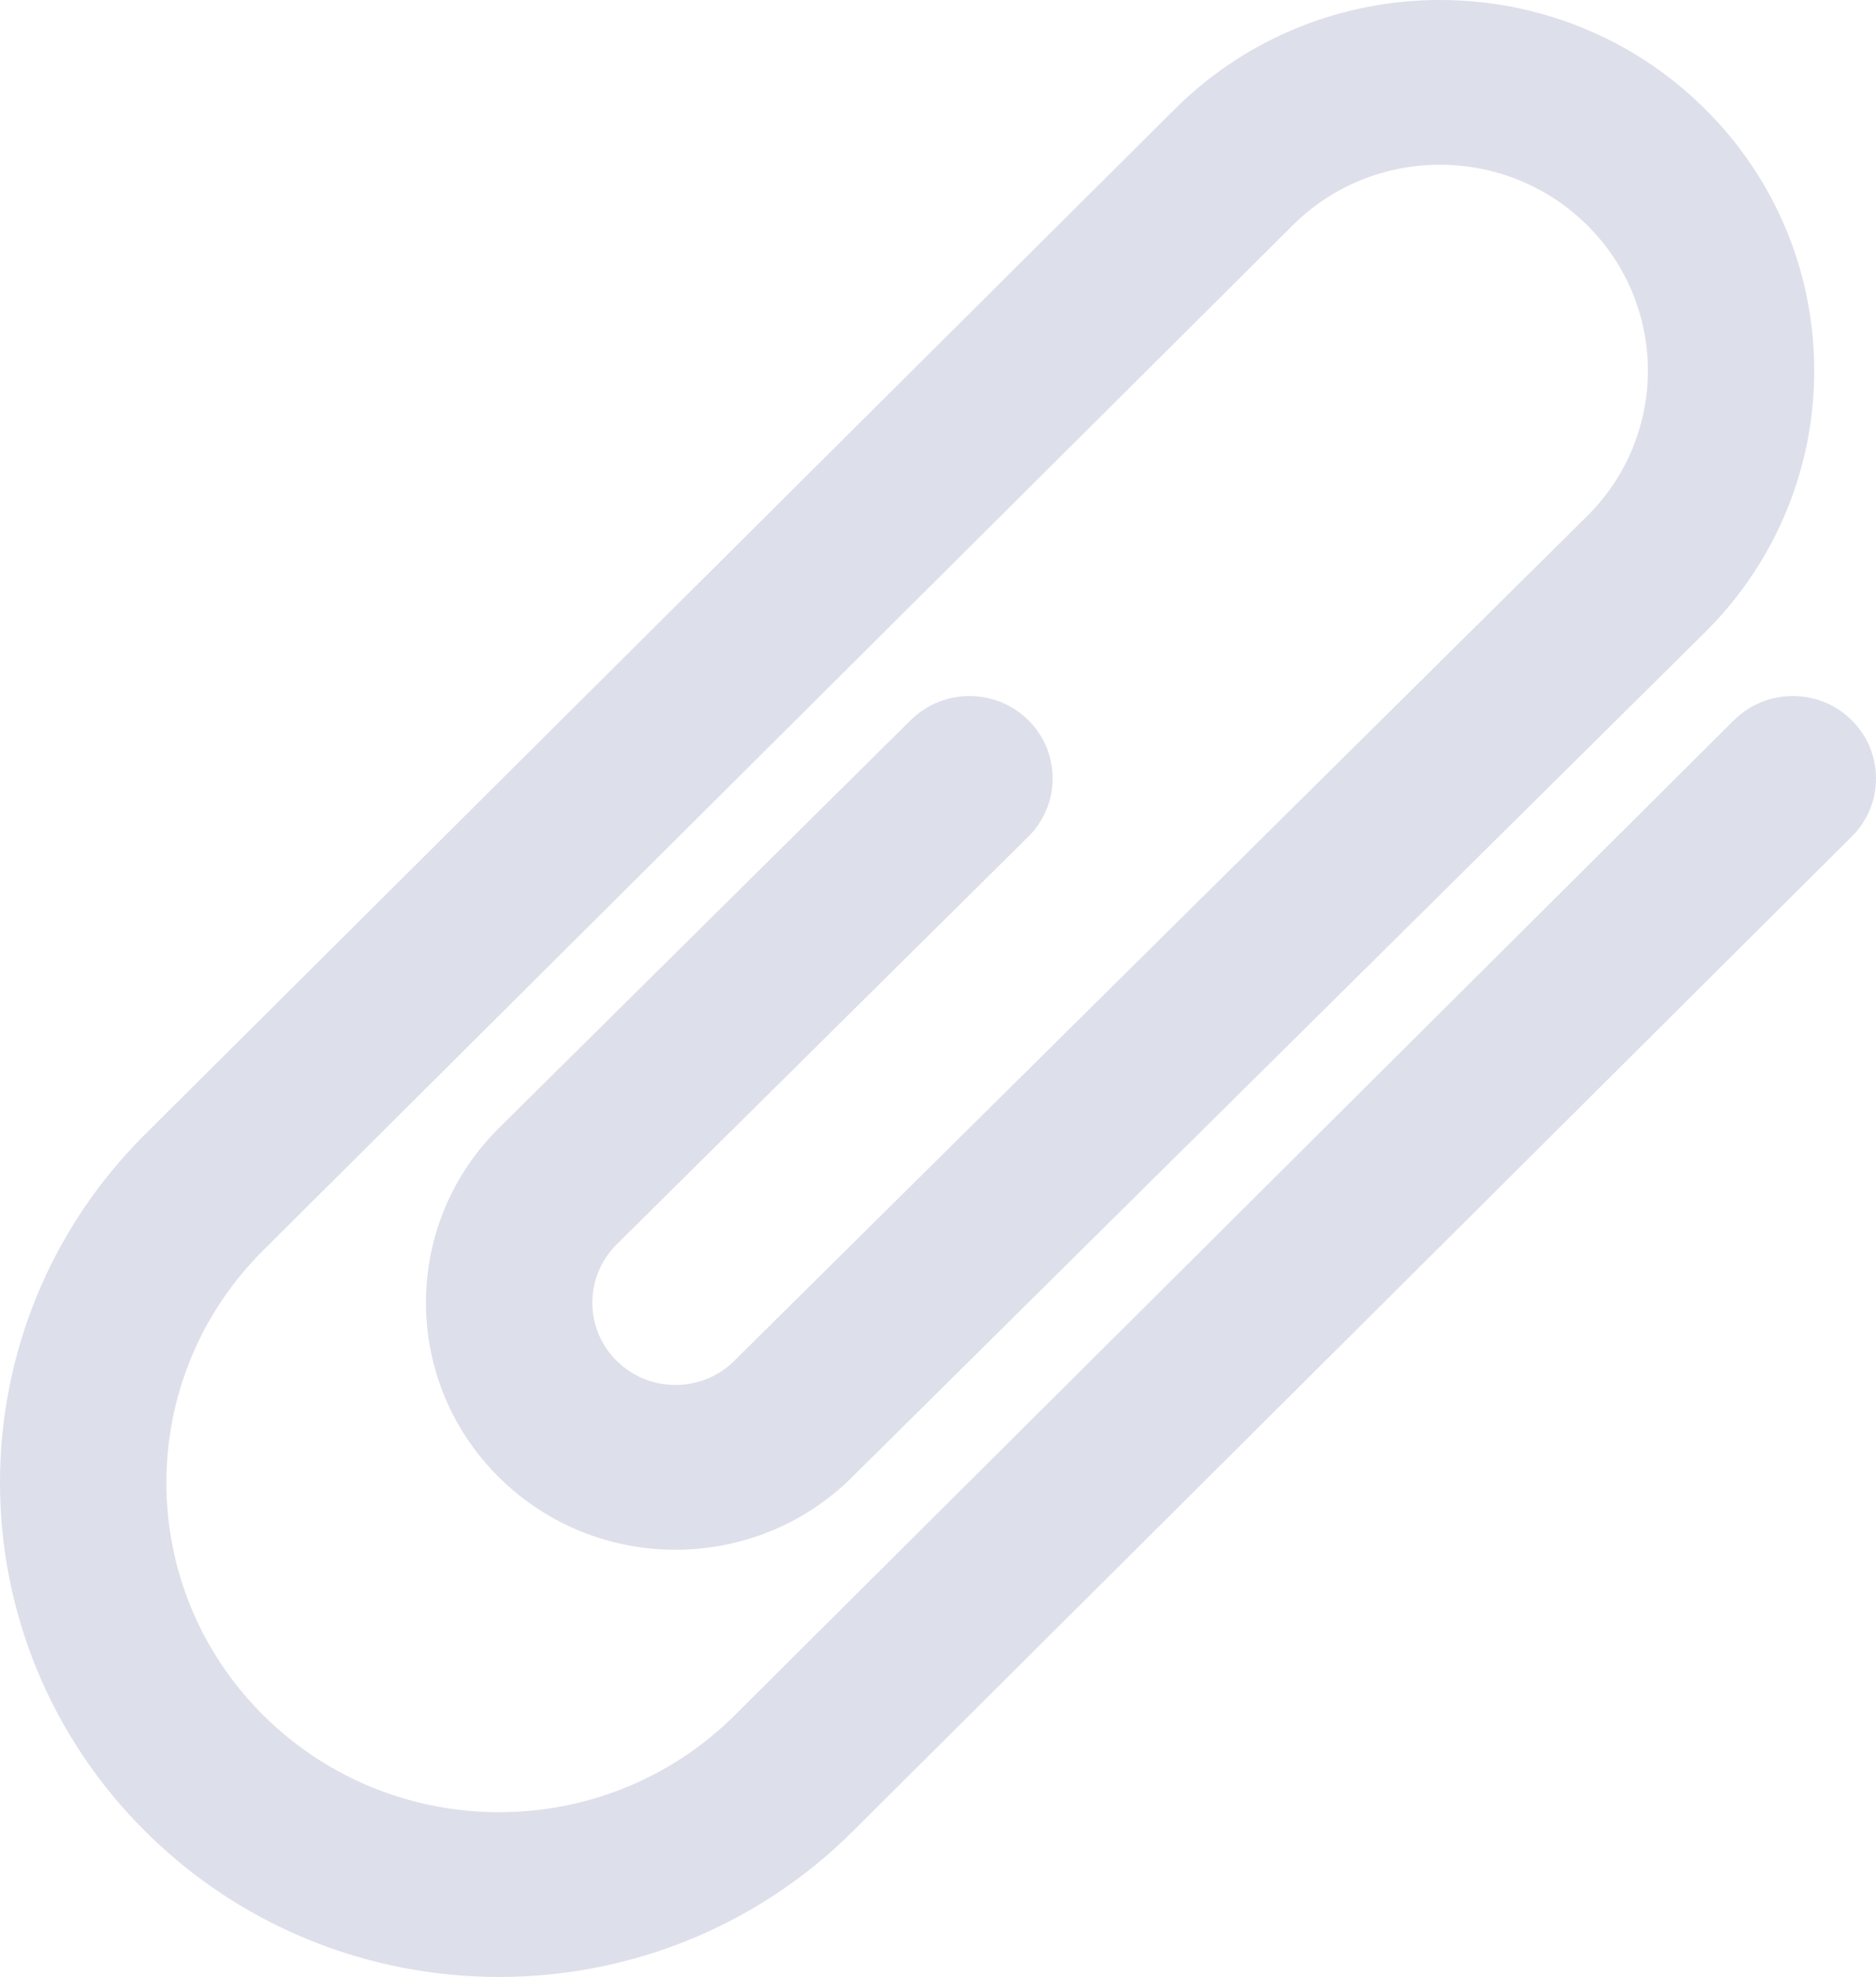 <?xml version="1.0" encoding="UTF-8"?>
<svg width="56px" height="59px" viewBox="0 0 56 59" version="1.1" xmlns="http://www.w3.org/2000/svg" xmlns:xlink="http://www.w3.org/1999/xlink">
    <!-- Generator: Sketch 61 (89581) - https://sketch.com -->
    <title>icon_Attach</title>
    <desc>Created with Sketch.</desc>
    <g id="Plusmar-Inbox" stroke="none" stroke-width="1" fill="none" fill-rule="evenodd">
        <g id="icon" transform="translate(-939, -47)" fill="#DDDFEA" fill-rule="nonzero">
            <g id="icon_Attach" transform="translate(939, 47)">
                <path d="M55.268,21.488 C54.296,20.53 52.724,20.534 51.757,21.497 L21.913,51.209 C18.041,55.043 11.752,55.043 7.873,51.204 C3.997,47.364 3.997,41.137 7.874,37.298 L38.601,6.711 C41.019,4.317 44.949,4.317 47.373,6.716 C49.797,9.116 49.797,13.007 47.372,15.408 L21.917,40.614 C21.916,40.615 21.914,40.617 21.913,40.619 C20.943,41.574 19.376,41.572 18.408,40.614 C17.439,39.654 17.439,38.098 18.408,37.138 L30.695,24.969 C31.664,24.009 31.664,22.452 30.695,21.492 C29.725,20.533 28.153,20.533 27.184,21.493 L14.897,33.662 C11.988,36.542 11.988,41.211 14.897,44.091 C17.805,46.971 22.52,46.971 25.429,44.091 C25.432,44.087 25.435,44.084 25.438,44.08 L50.883,18.884 C55.247,14.564 55.247,7.559 50.883,3.239 C46.519,-1.08 39.446,-1.08 35.086,3.239 L4.358,33.826 C-1.453,39.58 -1.453,48.919 4.362,54.681 C10.181,60.44 19.613,60.44 25.429,54.681 L55.278,24.964 C56.245,24.002 56.24,22.445 55.268,21.488 Z" id="Path"></path>
            </g>
        </g>
    </g>
</svg>